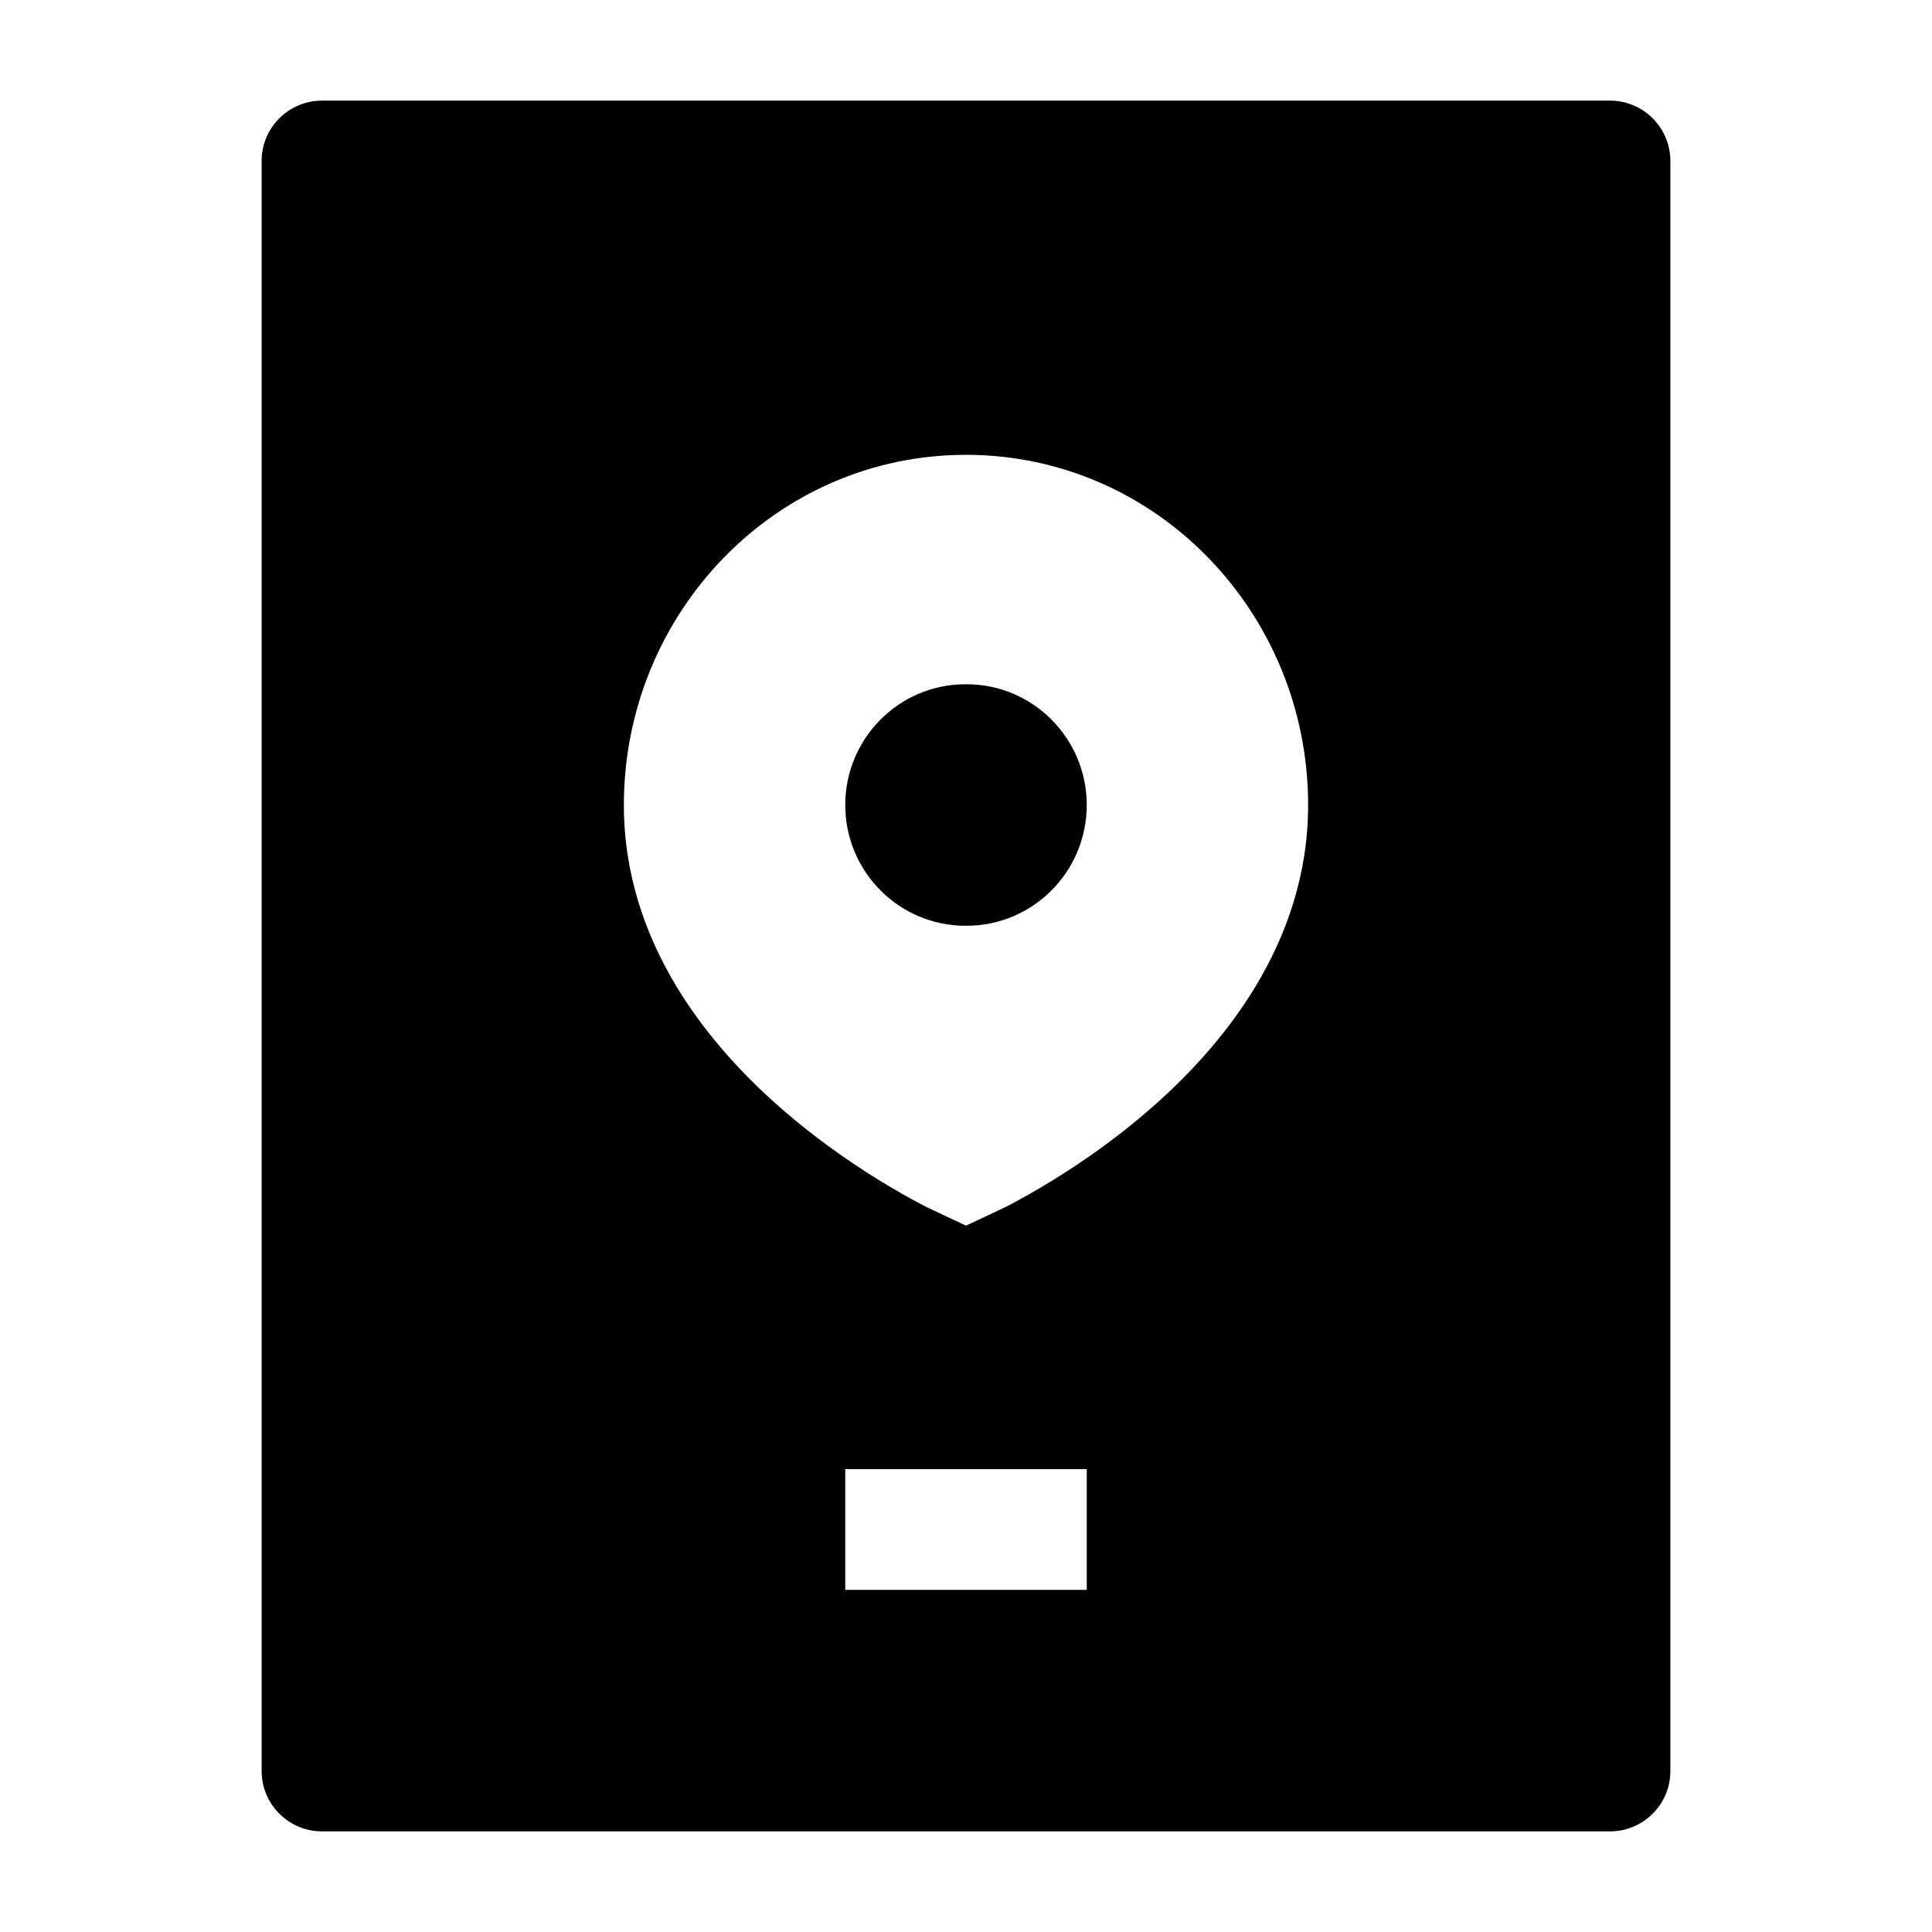 <svg width="24" height="24" viewBox="0 0 24 24" xmlns="http://www.w3.org/2000/svg">
    <path fill-rule="evenodd" clip-rule="evenodd" d="M10.5 10C10.5 9.172 11.169 8.5 11.993 8.5H12.007C12.831 8.5 13.5 9.172 13.5 10C13.5 10.828 12.831 11.5 12.007 11.5H11.993C11.169 11.5 10.5 10.828 10.5 10Z"/>
    <path fill-rule="evenodd" clip-rule="evenodd" d="M3.25 2C3.25 1.586 3.586 1.25 4 1.25H20C20.414 1.25 20.75 1.586 20.75 2V22C20.75 22.414 20.414 22.75 20 22.75H4C3.586 22.75 3.25 22.414 3.25 22V2ZM12 15.225C12 15.225 11.56 15.02 11.507 14.993C11.399 14.938 11.25 14.857 11.072 14.752C10.717 14.543 10.241 14.23 9.762 13.819C8.825 13.017 7.75 11.727 7.75 10C7.75 7.618 9.633 5.65 12 5.65C14.367 5.65 16.25 7.618 16.25 10C16.25 11.727 15.175 13.017 14.238 13.819C13.759 14.23 13.283 14.543 12.928 14.752C12.75 14.857 12.601 14.938 12.493 14.993C12.44 15.02 12 15.225 12 15.225ZM10.5 18.25V19.75H13.5V18.25H10.5Z"/>
</svg>
